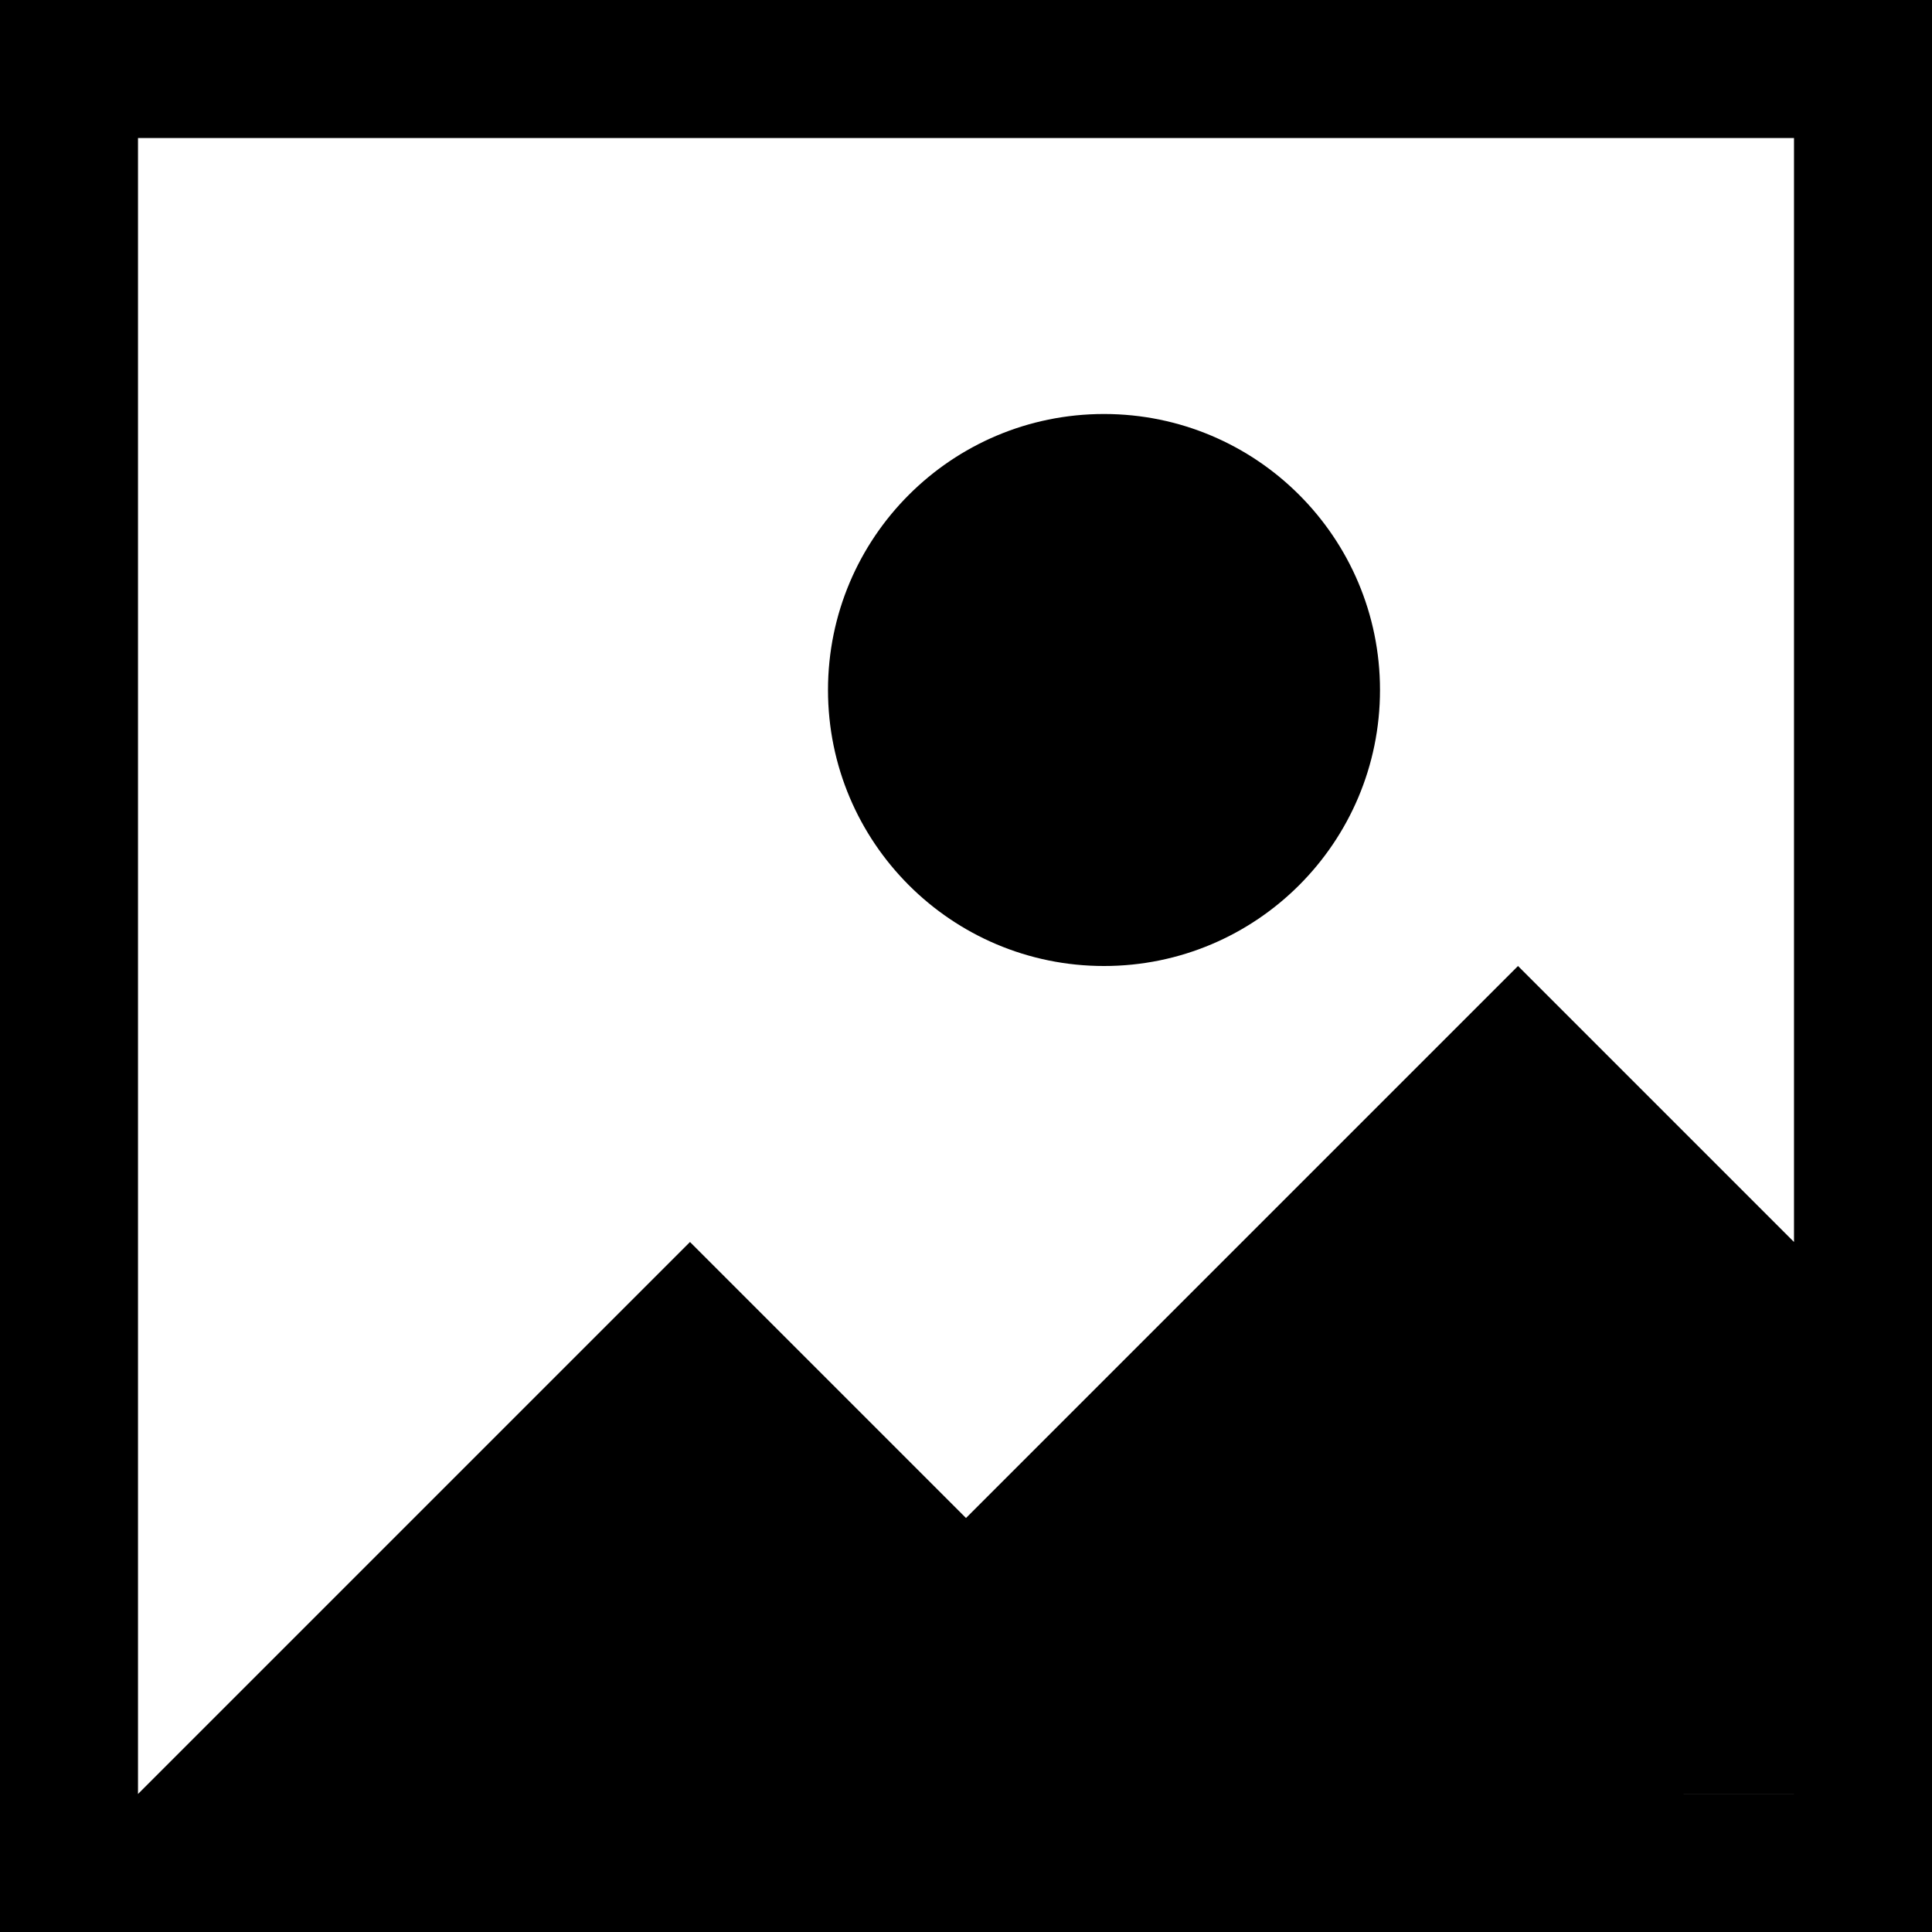 <?xml version="1.0" standalone="no"?><!DOCTYPE svg PUBLIC "-//W3C//DTD SVG 1.1//EN" "http://www.w3.org/Graphics/SVG/1.1/DTD/svg11.dtd"><svg t="1614962020299" class="icon" viewBox="0 0 1024 1024" version="1.1" xmlns="http://www.w3.org/2000/svg" p-id="11893" xmlns:xlink="http://www.w3.org/1999/xlink" width="200" height="200"><defs><style type="text/css"></style></defs><path d="M950.857 73.143v877.714H73.143V73.143h877.714m73.143-73.143H0v1024h1024V0zM73.143 950.857l292.571-292.571 146.286 146.286 292.571-292.571 146.286 146.286v292.571H73.143z m512-731.429c-80.789 0-146.286 65.497-146.286 146.286s65.497 146.286 146.286 146.286 146.286-65.497 146.286-146.286-65.497-146.286-146.286-146.286z" p-id="11894"></path></svg>
